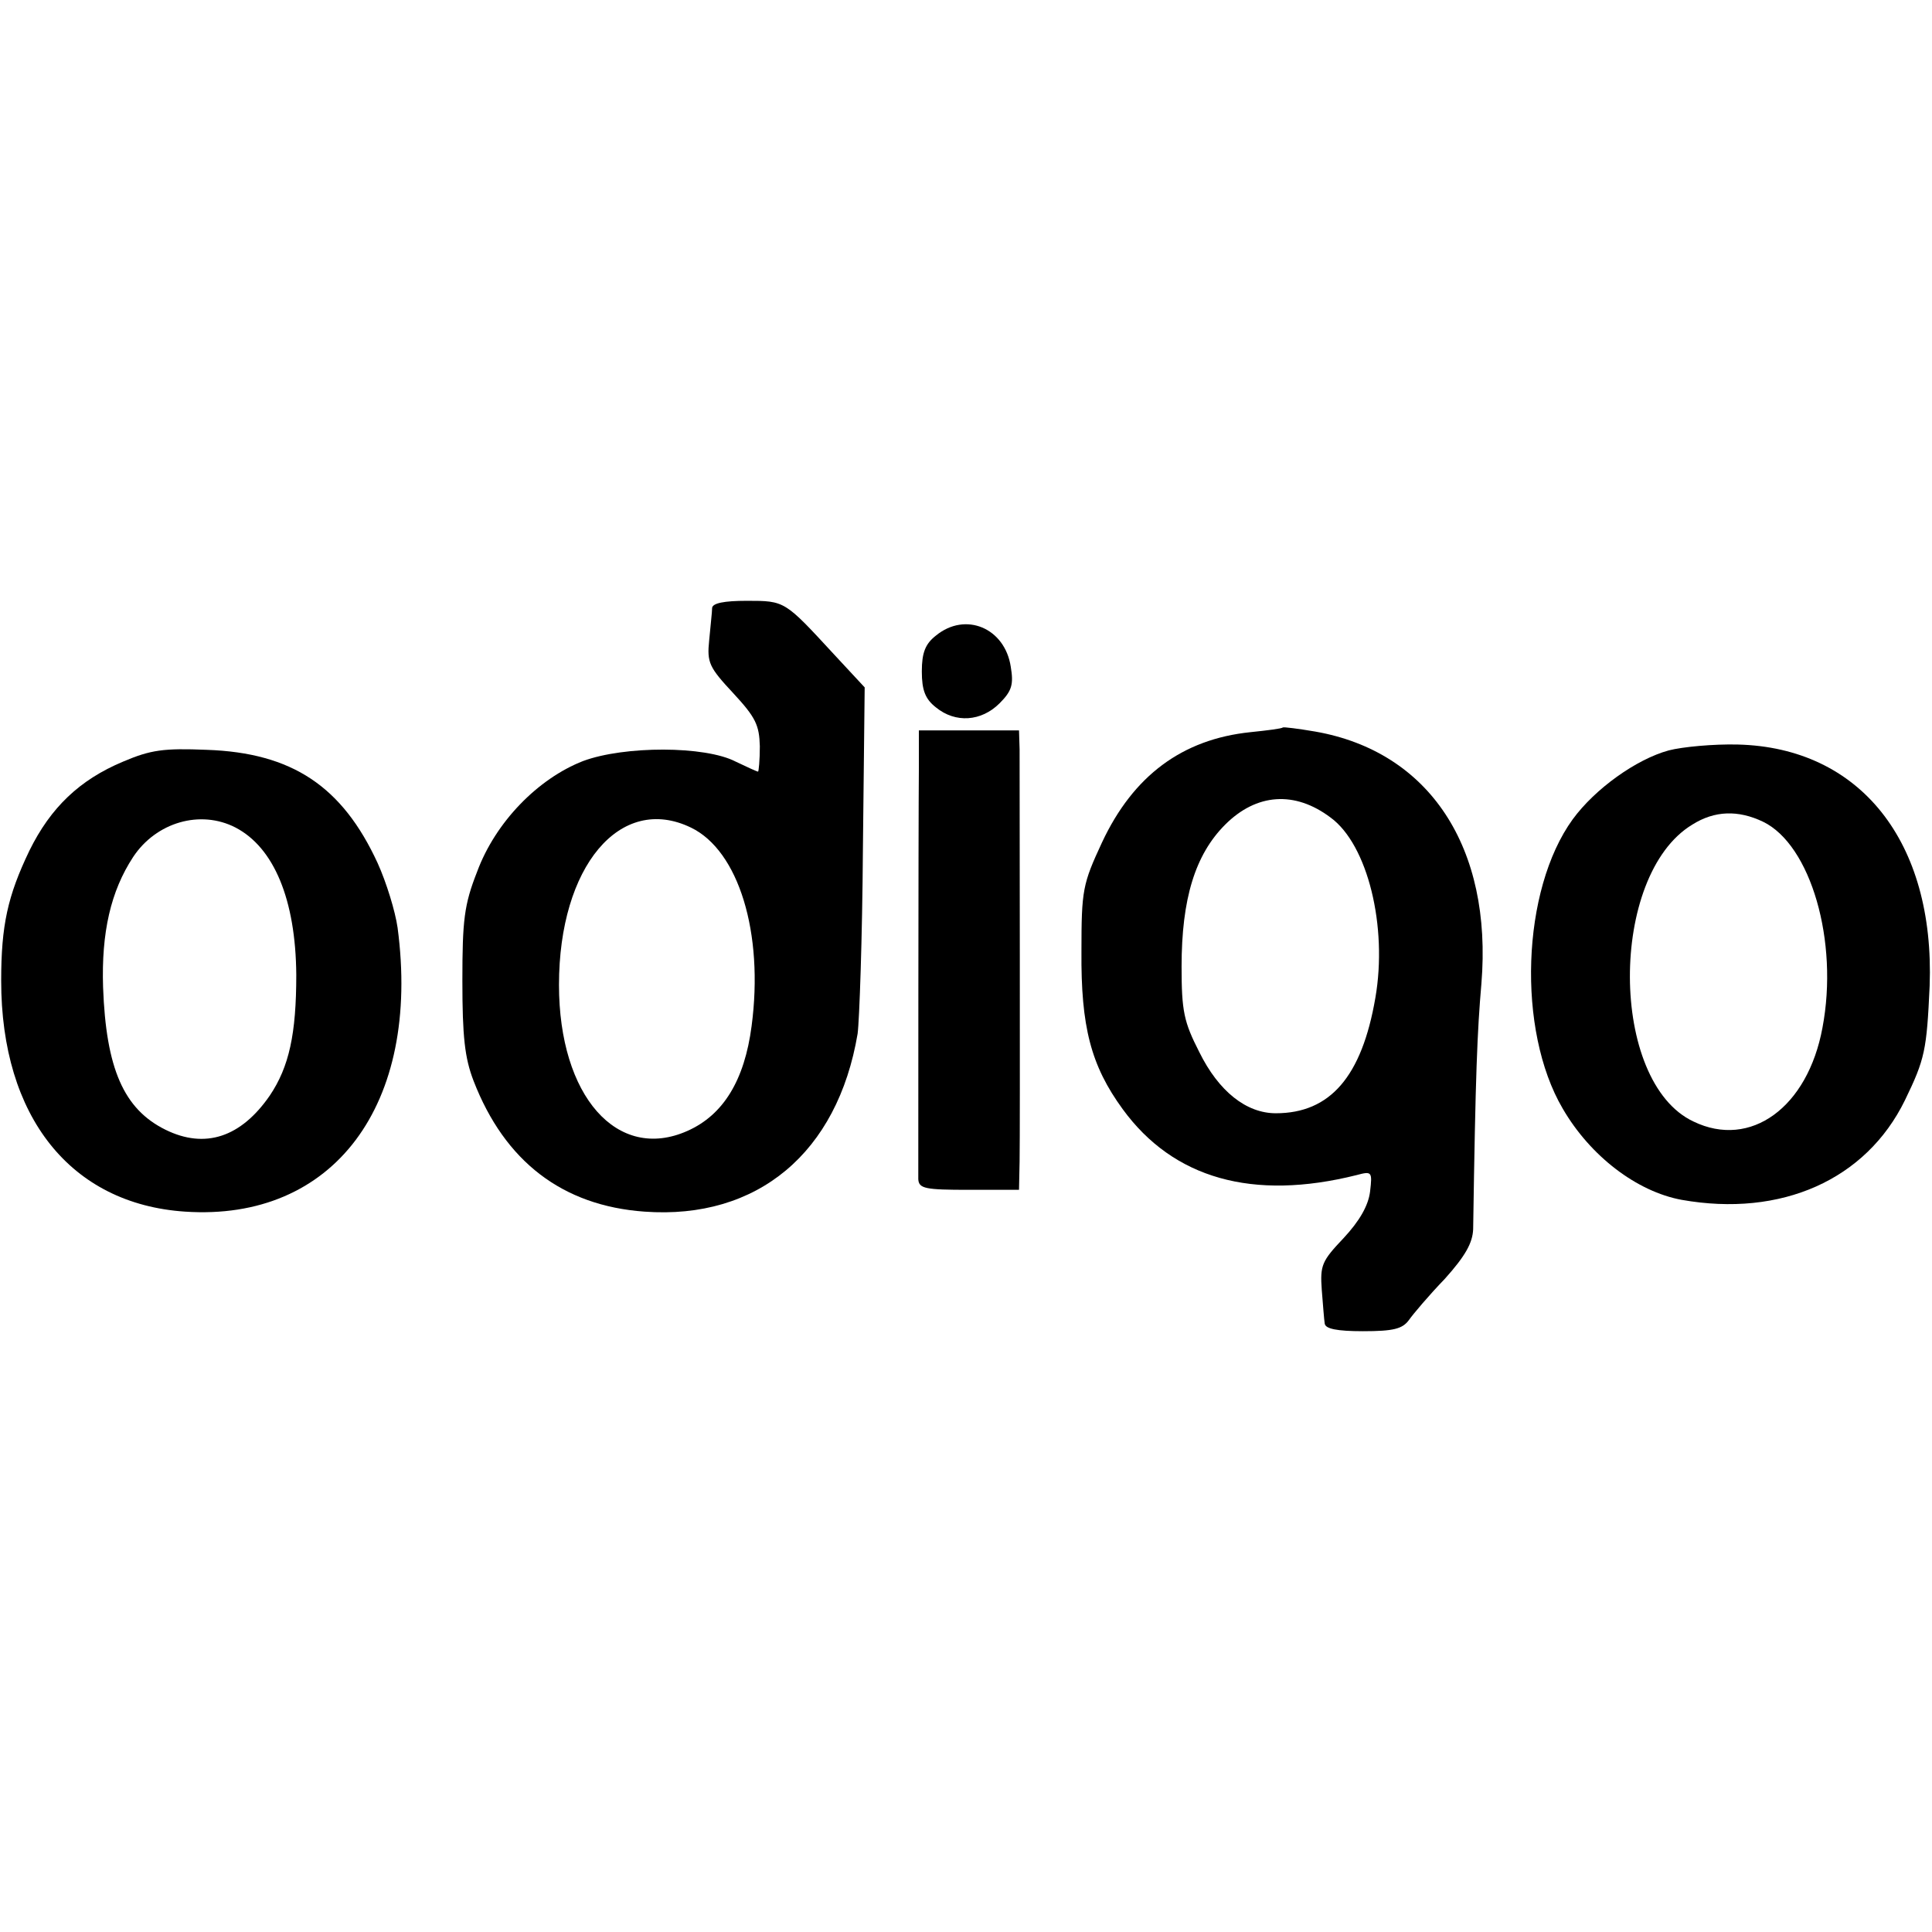 <?xml version="1.0" standalone="no"?>
<!DOCTYPE svg PUBLIC "-//W3C//DTD SVG 20010904//EN"
 "http://www.w3.org/TR/2001/REC-SVG-20010904/DTD/svg10.dtd">
<svg version="1.0" xmlns="http://www.w3.org/2000/svg"
 width="328pt" height="328pt" viewBox="0 0 328 328"
 preserveAspectRatio="xMidYMid meet">
<g transform="translate(0,328) scale(0.1,-0.1)"
fill="#000000" stroke="none">
<path d="M1209 2248 c0 -7 -3 -32 -5 -55 -4 -38 0 -46 41 -90 38 -41 44 -54
45 -90 0 -24 -2 -43 -3 -43 -2 0 -19 8 -38 17 -52 27 -189 27 -259 1 -77 -30
-149 -104 -180 -188 -22 -56 -25 -82 -25 -185 0 -95 4 -131 19 -170 53 -137
151 -212 290 -222 192 -14 328 100 362 302 3 22 8 163 9 314 l3 274 -52 56
c-84 91 -83 91 -148 91 -39 0 -58 -4 -59 -12z m-36 -373 c81 -39 124 -179 103
-337 -12 -92 -48 -151 -109 -178 -119 -53 -218 59 -218 248 0 201 104 325 224
267z"/>
<path d="M1589 2201 c-18 -14 -24 -29 -24 -61 0 -32 6 -47 24 -61 33 -27 77
-24 108 7 21 21 24 32 19 62 -10 66 -77 94 -127 53z"/>
<path d="M2178 2045 c-2 -2 -26 -5 -55 -8 -116 -12 -199 -74 -252 -187 -33
-71 -35 -81 -35 -185 -1 -128 16 -194 70 -268 86 -118 221 -156 397 -112 26 7
27 6 23 -28 -3 -24 -18 -50 -45 -79 -37 -39 -40 -46 -37 -88 2 -25 4 -51 5
-57 1 -9 21 -13 65 -13 52 0 67 4 78 19 7 10 34 42 61 70 35 39 47 61 48 84 4
266 7 336 14 417 19 231 -88 394 -282 428 -29 5 -54 8 -55 7z m81 -153 c63
-46 97 -185 76 -306 -23 -134 -77 -196 -169 -196 -50 0 -97 37 -130 104 -26
51 -30 69 -30 145 0 115 23 190 74 241 53 53 118 58 179 12z"/>
<path d="M1560 1978 c-1 -109 -1 -682 -1 -700 1 -16 12 -18 86 -18 l85 0 1 48
c1 53 0 649 0 700 l-1 32 -85 0 -85 0 0 -62z"/>
<path d="M2833 2006 c-55 -15 -125 -65 -163 -117 -87 -120 -95 -358 -17 -491
47 -81 126 -141 202 -155 169 -30 313 34 379 169 34 70 37 85 42 194 9 245
-118 405 -326 410 -41 1 -94 -4 -117 -10z m160 -121 c81 -39 129 -203 101
-350 -25 -135 -122 -206 -219 -159 -143 67 -144 418 -2 504 38 24 78 25 120 5z"/>
<path d="M209 1987 c-74 -31 -123 -78 -159 -151 -37 -77 -48 -127 -48 -221 0
-231 118 -379 312 -392 252 -17 401 181 361 482 -4 28 -19 77 -34 110 -60 130
-145 187 -290 192 -73 3 -95 0 -142 -20z m191 -112 c65 -34 102 -122 103 -250
0 -100 -12 -156 -45 -205 -49 -71 -110 -91 -177 -58 -71 35 -101 104 -106 242
-3 93 13 163 51 221 39 59 114 81 174 50z"/>
</g>
</svg>

